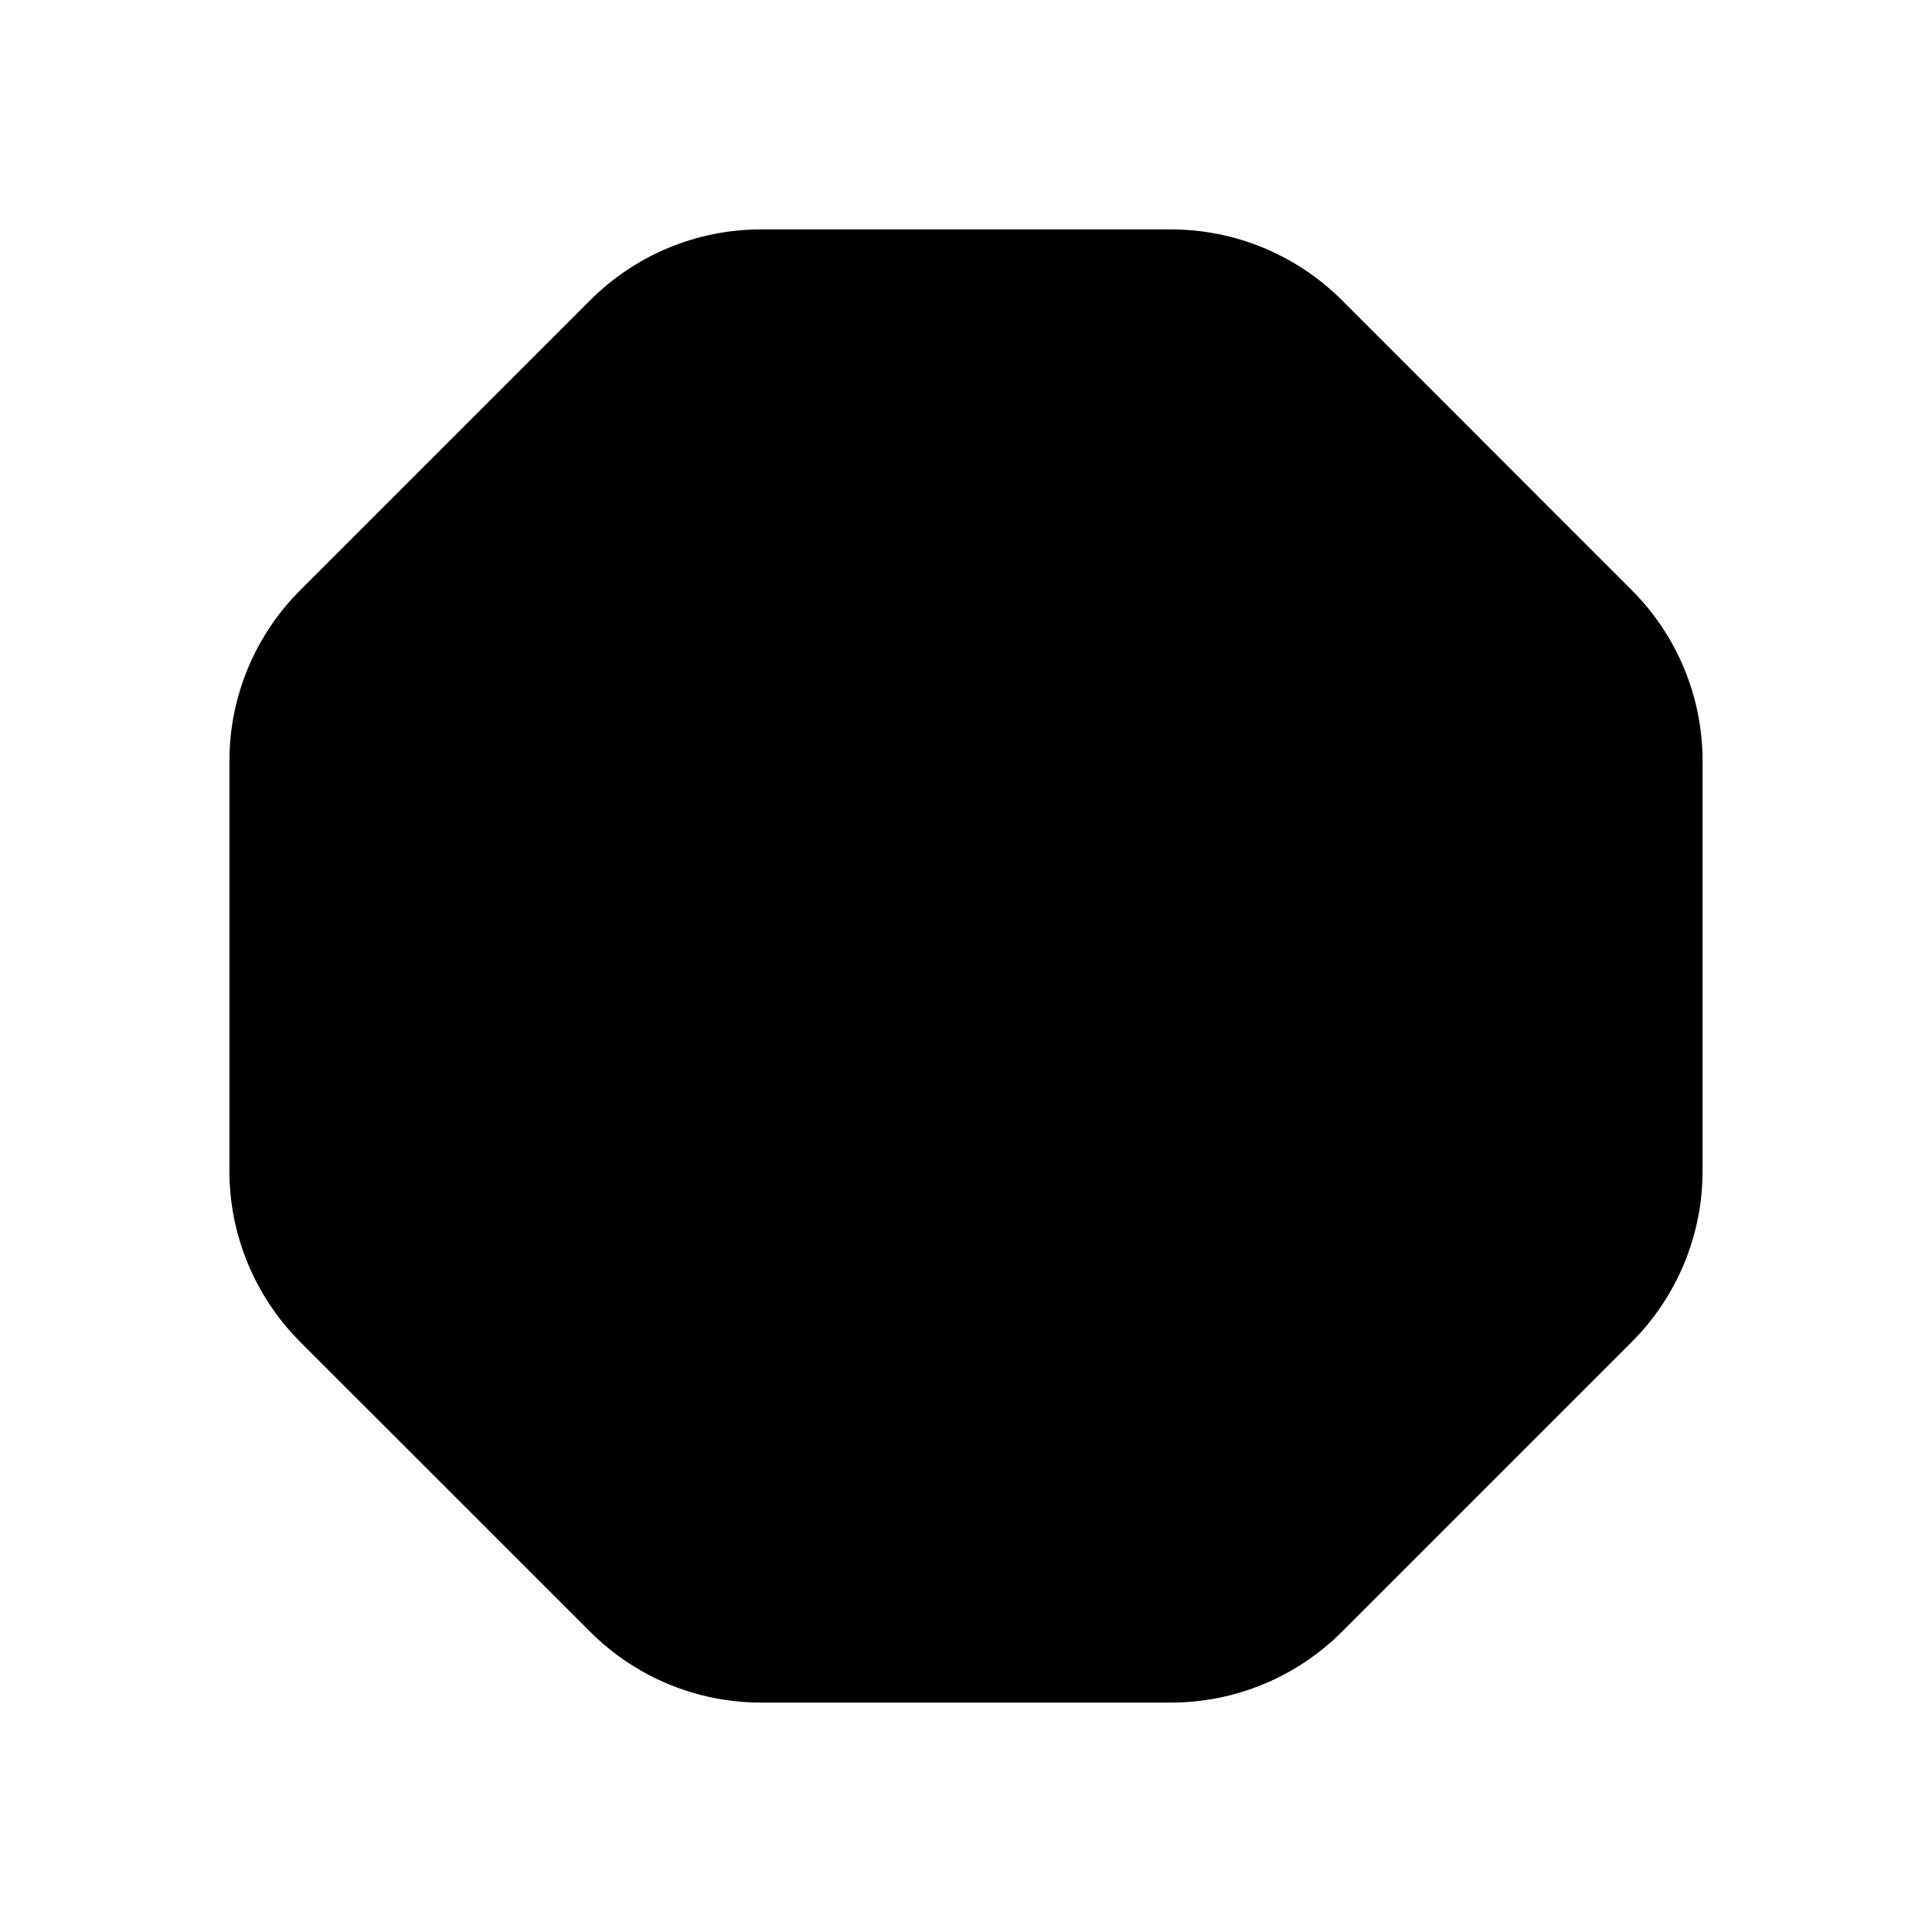 <svg width="16" height="16" viewBox="0 0 16 16" fill="none" xmlns="http://www.w3.org/2000/svg">
<path d="M4.888 2.486C5.263 2.111 5.771 1.9 6.302 1.9L9.698 1.9C10.229 1.9 10.737 2.111 11.113 2.486L13.514 4.888C13.889 5.263 14.1 5.771 14.1 6.302V9.698C14.1 10.229 13.889 10.737 13.514 11.113L11.113 13.514C10.737 13.889 10.229 14.1 9.698 14.1H6.302C5.771 14.1 5.263 13.889 4.888 13.514L2.486 11.113C2.111 10.737 1.9 10.229 1.9 9.698L1.9 6.302C1.9 5.771 2.111 5.263 2.486 4.888L4.888 2.486Z" fill="black"/>
</svg>
